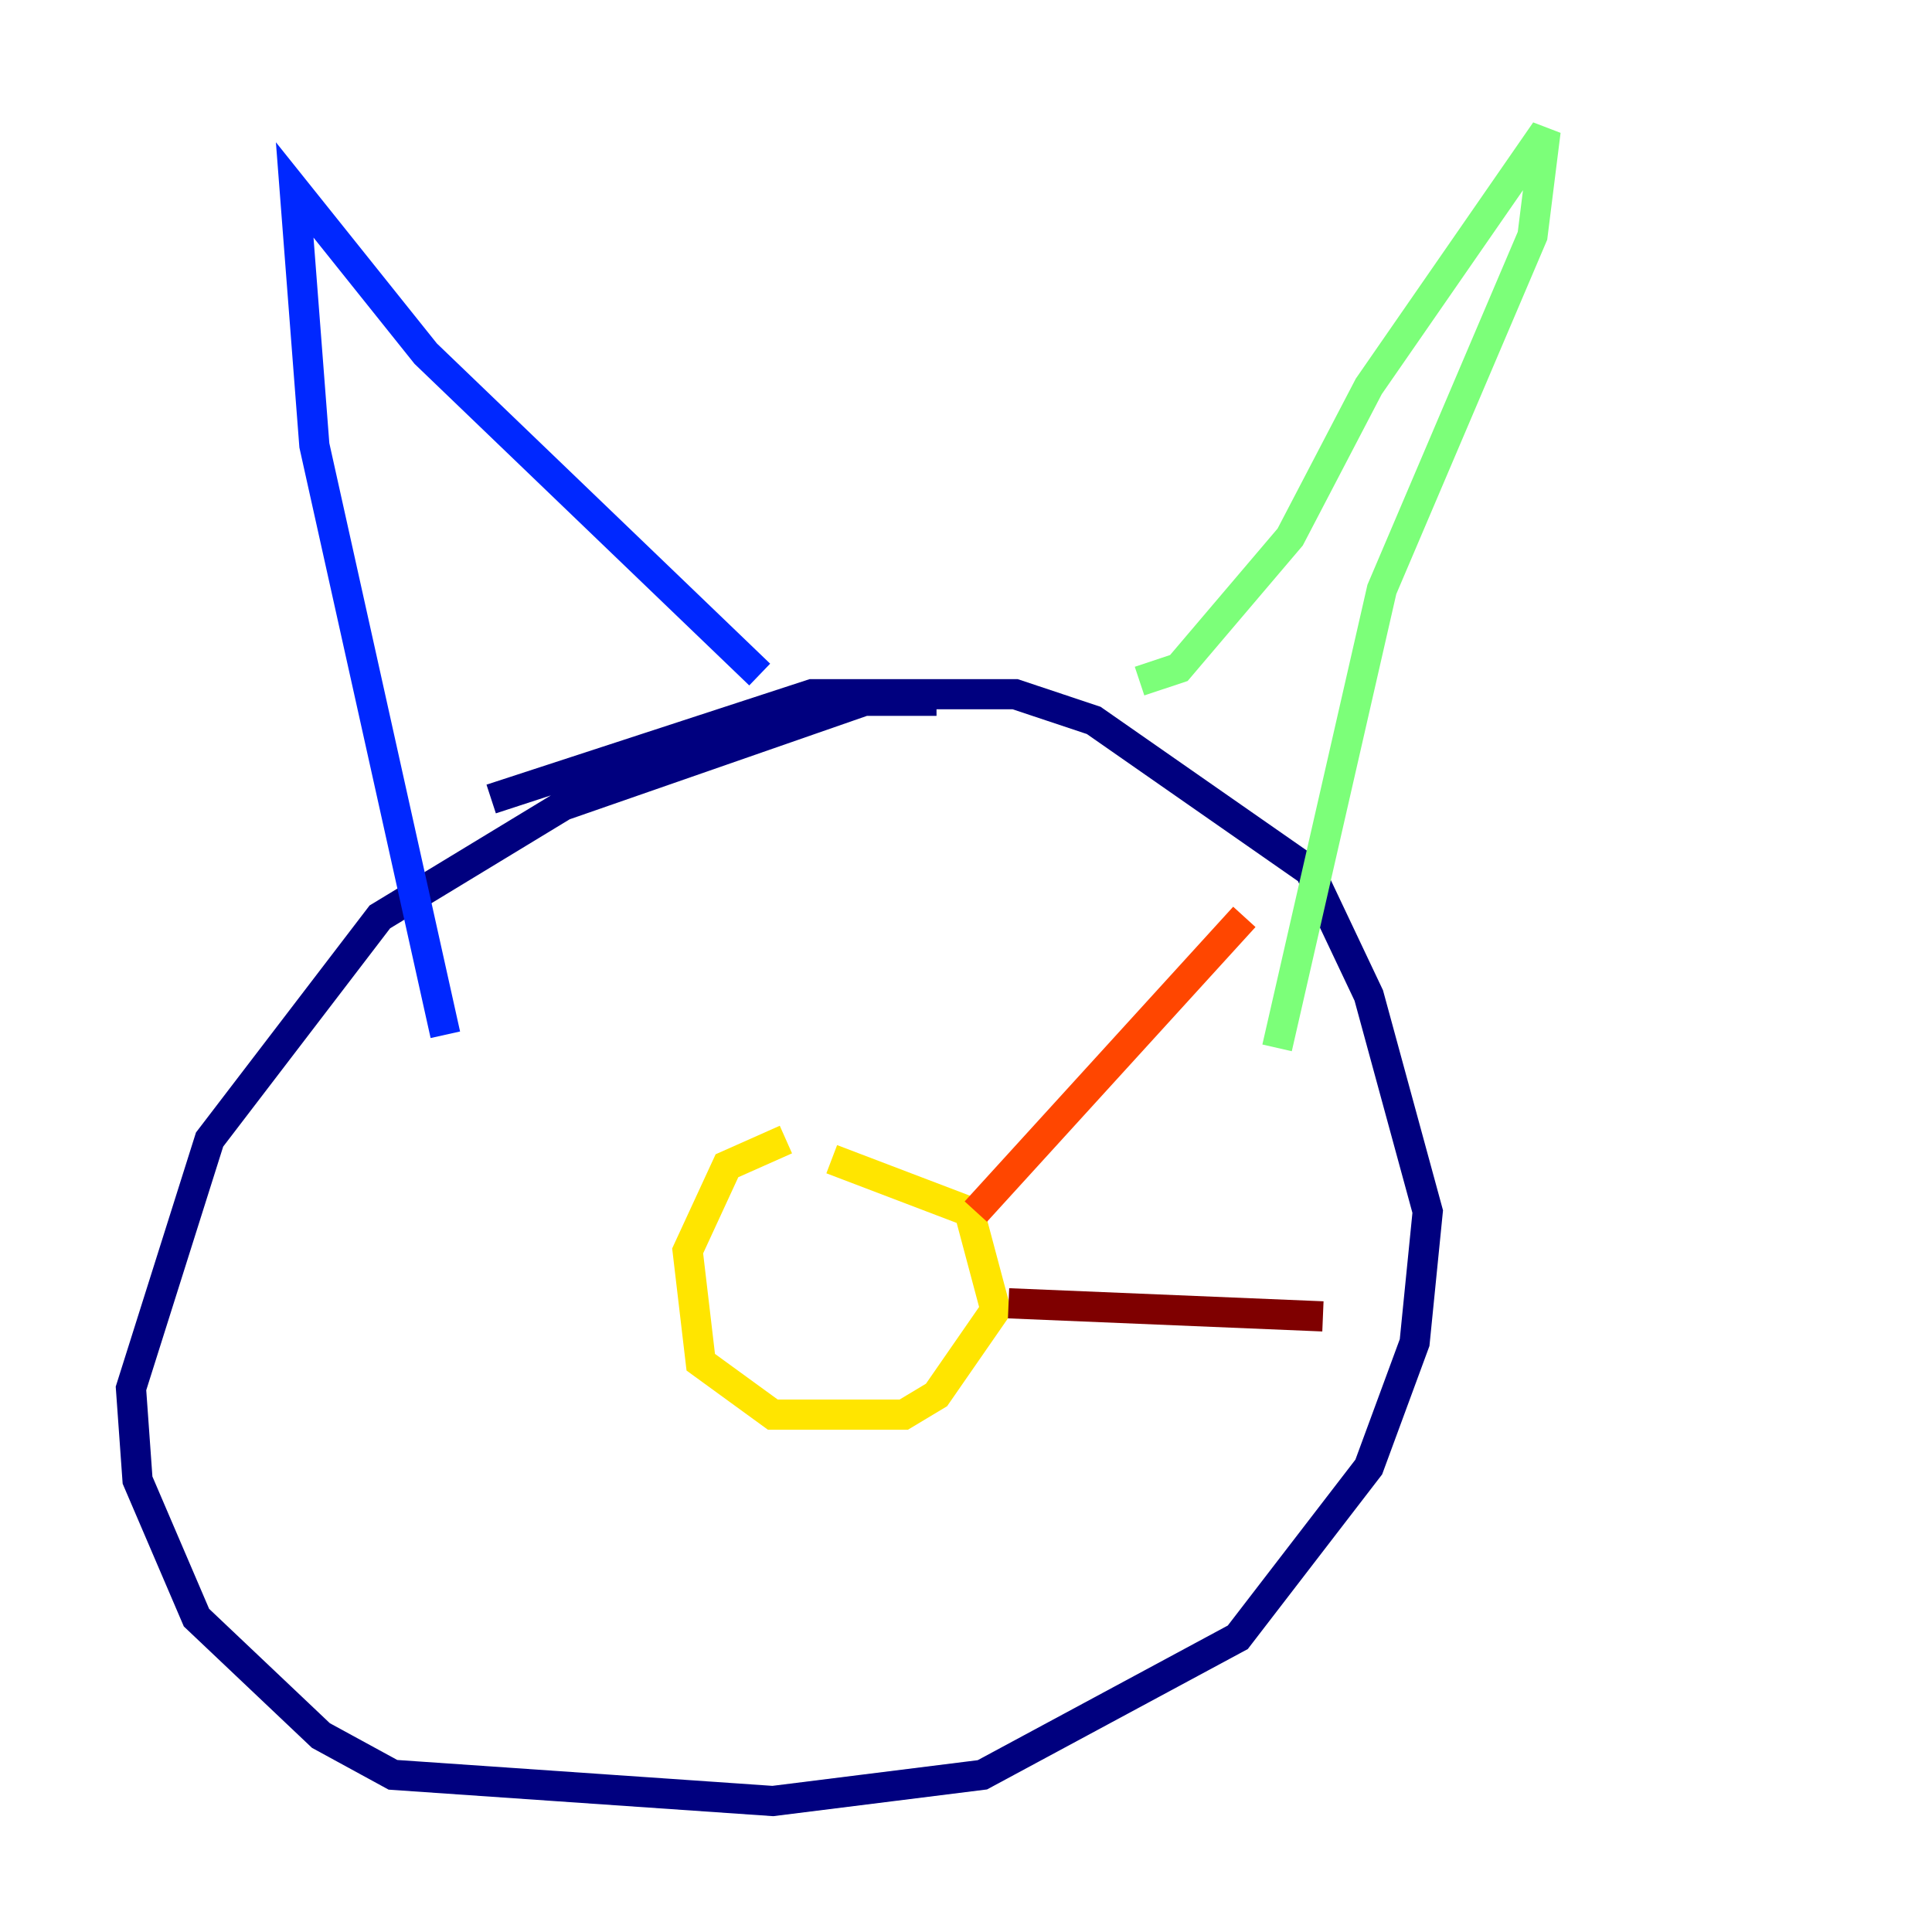<?xml version="1.0" encoding="utf-8" ?>
<svg baseProfile="tiny" height="128" version="1.2" viewBox="0,0,128,128" width="128" xmlns="http://www.w3.org/2000/svg" xmlns:ev="http://www.w3.org/2001/xml-events" xmlns:xlink="http://www.w3.org/1999/xlink"><defs /><polyline fill="none" points="62.047,46.427 57.275,46.427 37.315,53.37 25.166,60.746 13.885,75.498 8.678,91.986 9.112,98.061 13.017,107.173 21.261,114.983 26.034,117.586 51.2,119.322 65.085,117.586 82.007,108.475 90.685,97.193 93.722,88.949 94.59,80.271 90.685,65.953 86.78,57.709 72.461,47.729 67.254,45.993 53.803,45.993 32.542,52.936" stroke="#00007f" stroke-width="2" /><polyline fill="none" points="29.505,68.556 20.827,29.505 19.525,12.583 28.203,23.43 50.332,44.691" stroke="#0028ff" stroke-width="2" /><polyline fill="none" points="56.407,45.125 56.407,45.125" stroke="#00d4ff" stroke-width="2" /><polyline fill="none" points="75.498,45.125 78.102,44.258 85.478,35.58 90.685,25.6 102.4,8.678 101.532,15.62 91.552,39.051 84.61,69.424" stroke="#7cff79" stroke-width="2" /><polyline fill="none" points="52.068,75.498 48.163,77.234 45.559,82.875 46.427,90.251 51.2,93.722 59.878,93.722 62.047,92.42 65.953,86.78 64.217,80.271 55.105,76.8" stroke="#ffe500" stroke-width="2" /><polyline fill="none" points="64.651,80.271 82.441,60.746" stroke="#ff4600" stroke-width="2" /><polyline fill="none" points="66.82,86.346 87.647,87.214" stroke="#7f0000" stroke-width="2" /></svg>
